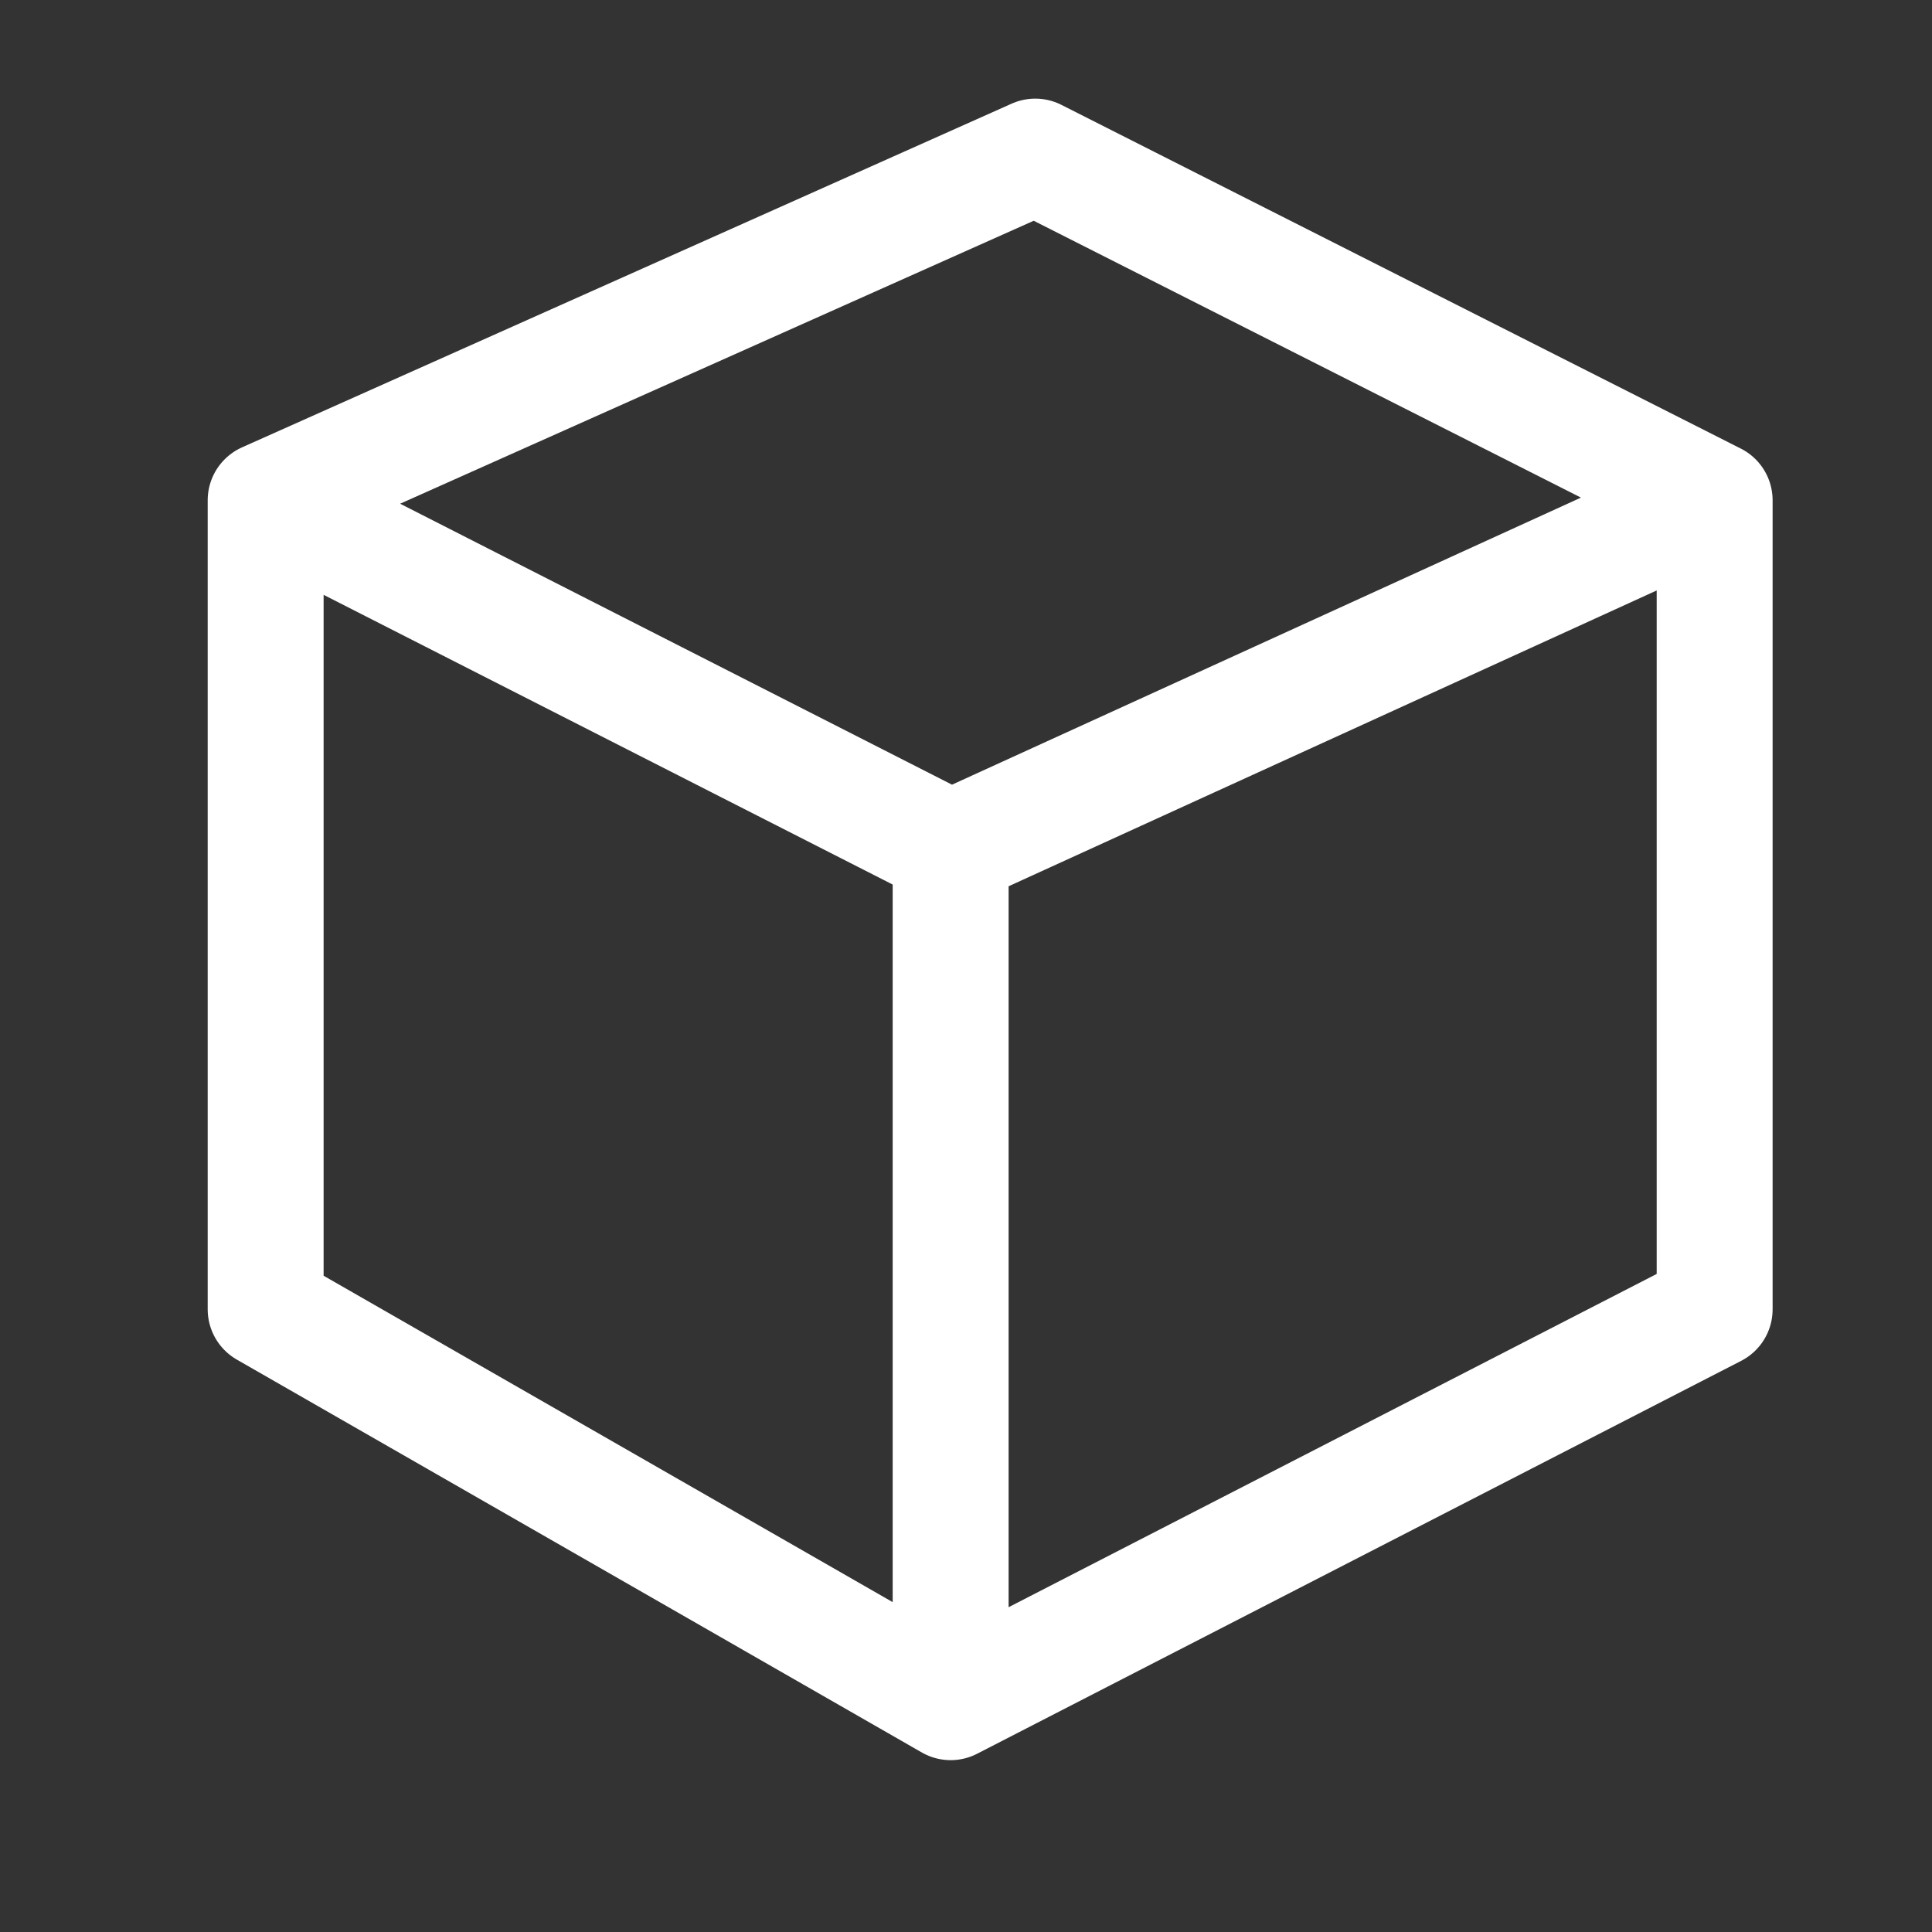 <svg width="20" height="20" viewBox="0 0 20 20" fill="none" xmlns="http://www.w3.org/2000/svg">
<rect x="0" y="0" width="20" height="20" fill="#333333" stroke="none"/>
<path d="M2.75 5.179V13.554L9.841 17.621M2.75 5.179L9.841 8.789M2.75 5.179L10.717 1.621L17.75 5.179M9.841 17.621L17.75 13.554V5.179M9.841 17.621V8.789M17.75 5.179L9.841 8.789" stroke="white" stroke-width="1.2" stroke-linecap="round" stroke-linejoin="round"/>
</svg>
